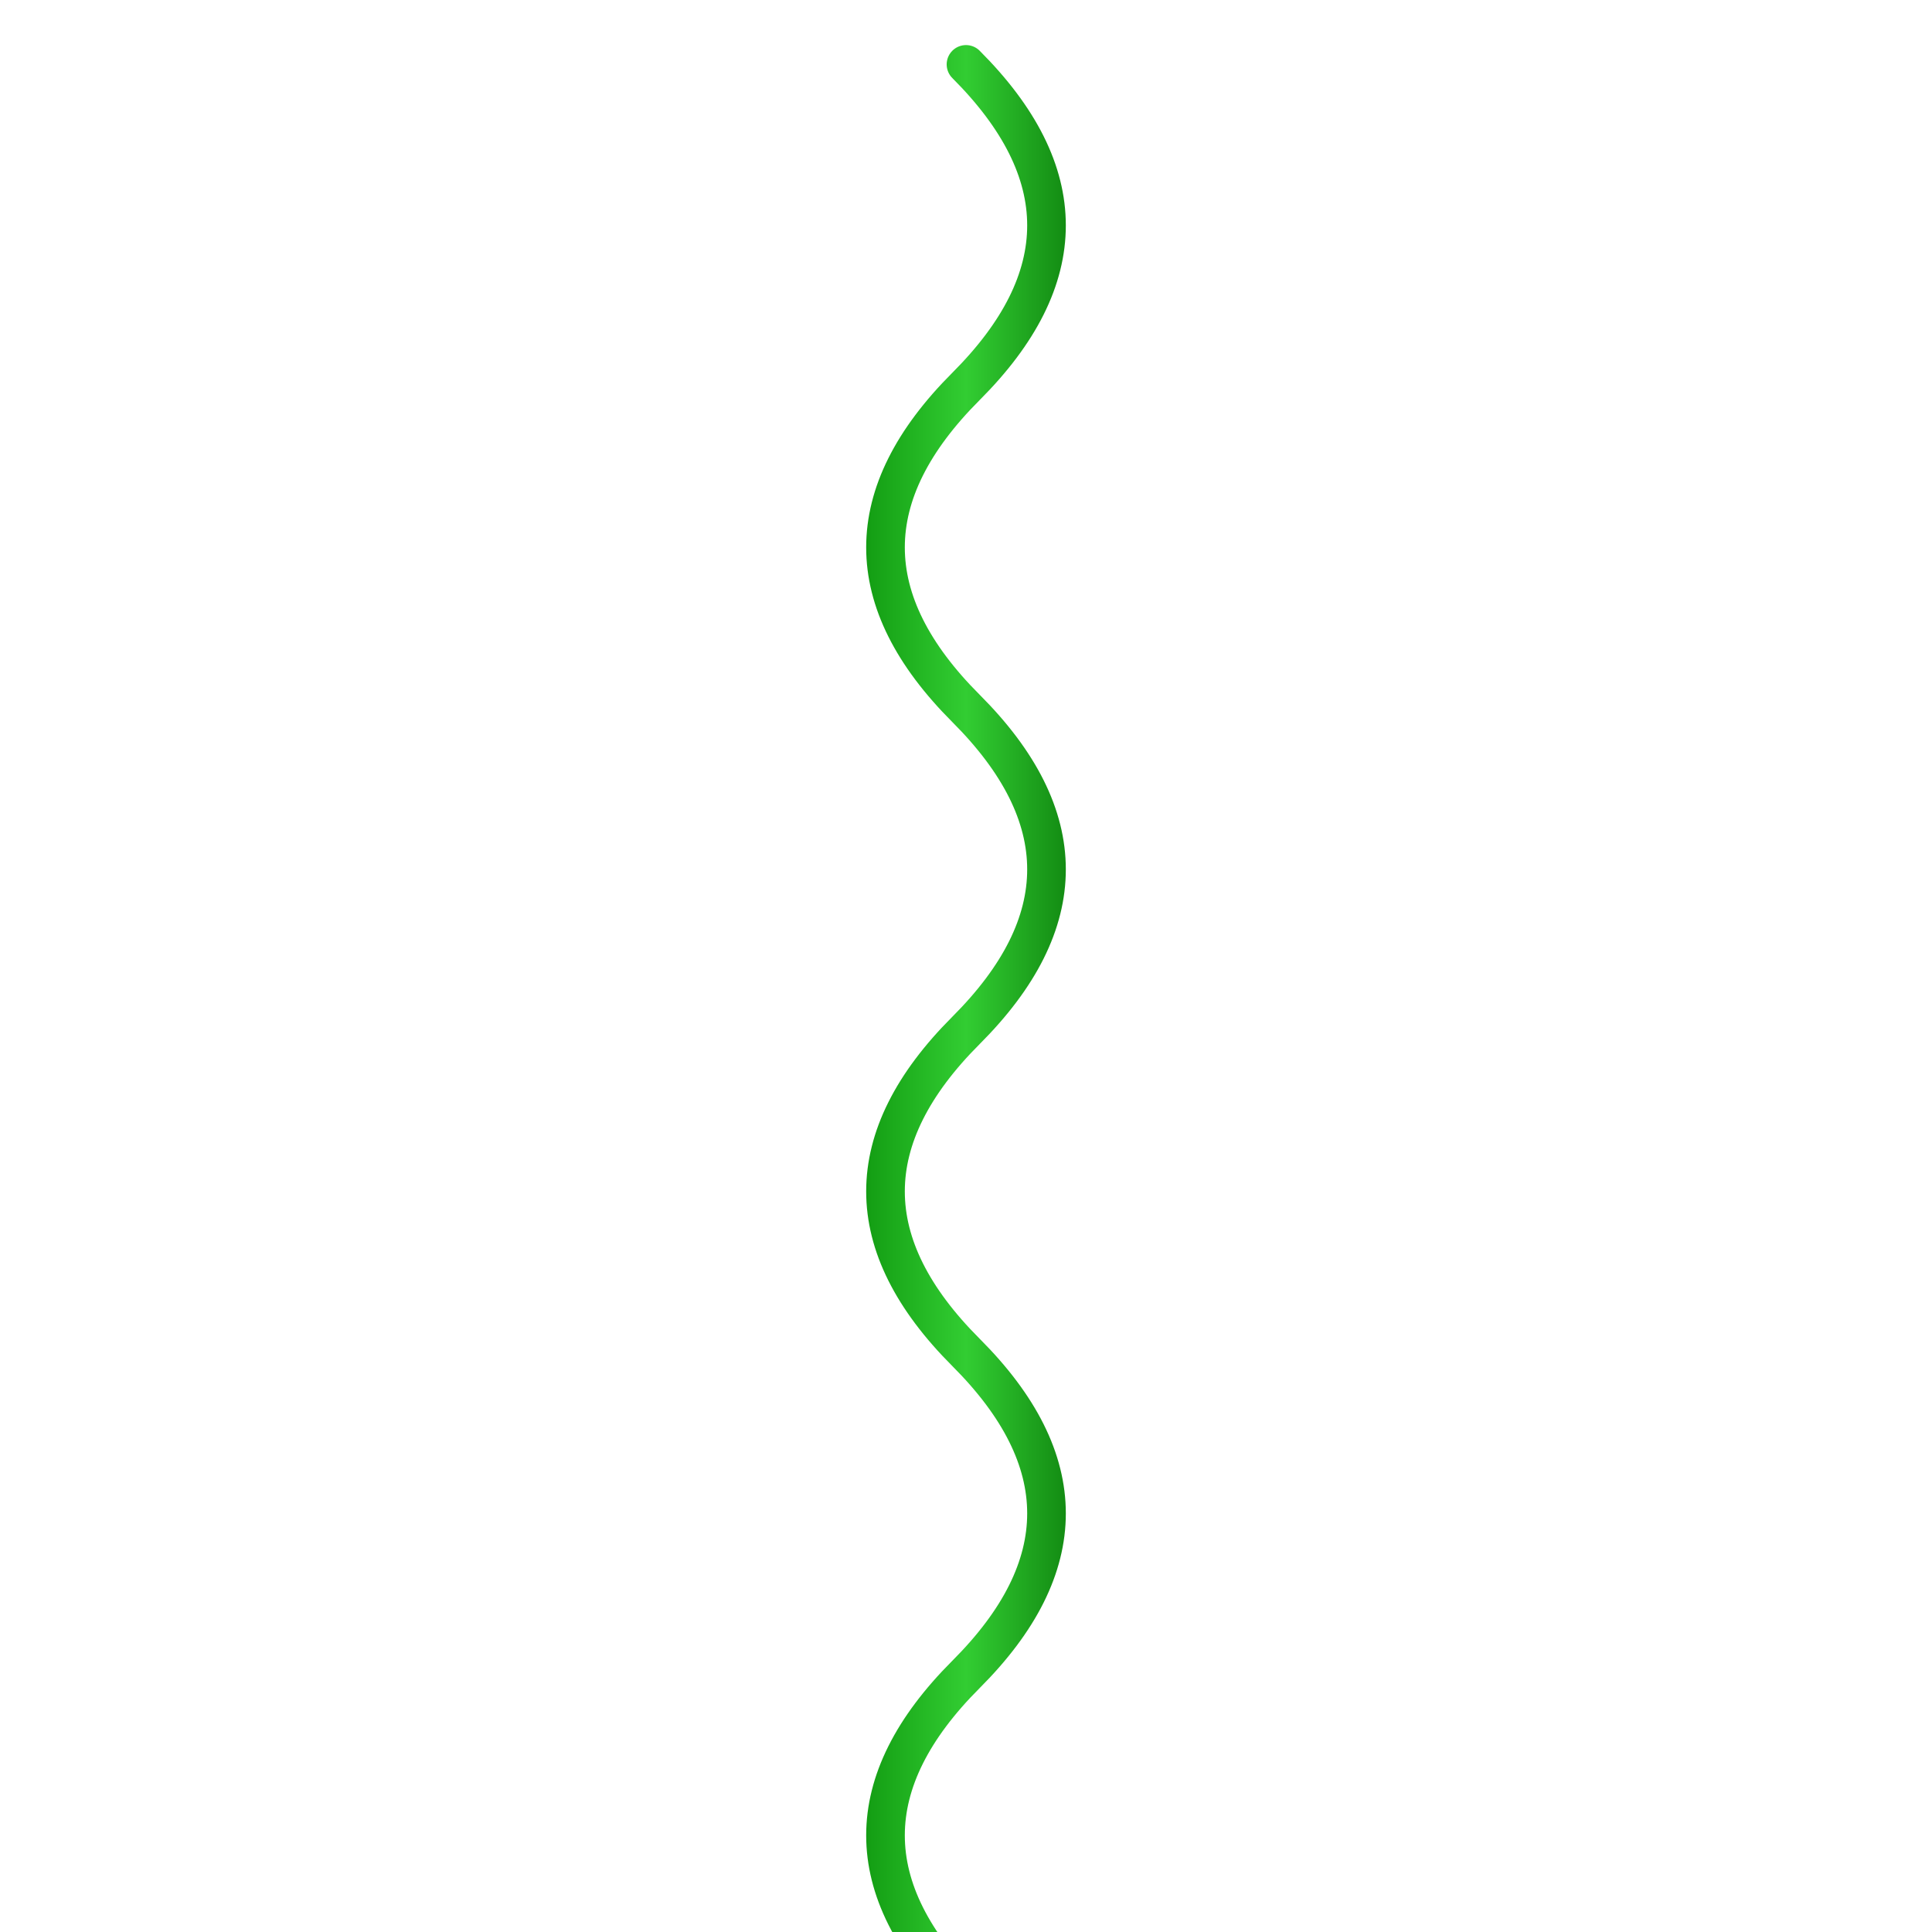 <svg width="200" height="200" viewBox="0 0 200 600" xmlns="http://www.w3.org/2000/svg">
  <defs> 
    <linearGradient id="snakeGradient" x1="0%" y1="0%" x2="100%" y2="0%">
      <stop offset="0%" stop-color="green" />
      <stop offset="50%" stop-color="limegreen" />
      <stop offset="100%" stop-color="darkgreen" />
    </linearGradient>
  </defs>

  <path d="M 100 20 
           Q 150 70, 100 120 
           Q 50 170, 100 220 
           Q 150 270, 100 320 
           Q 50 370, 100 420 
           Q 150 470, 100 520 
           Q 50 570, 100 620"
        fill="none" 
        stroke="url(#snakeGradient)" 
        stroke-width="12" 
        stroke-linecap="round" />
</svg>
